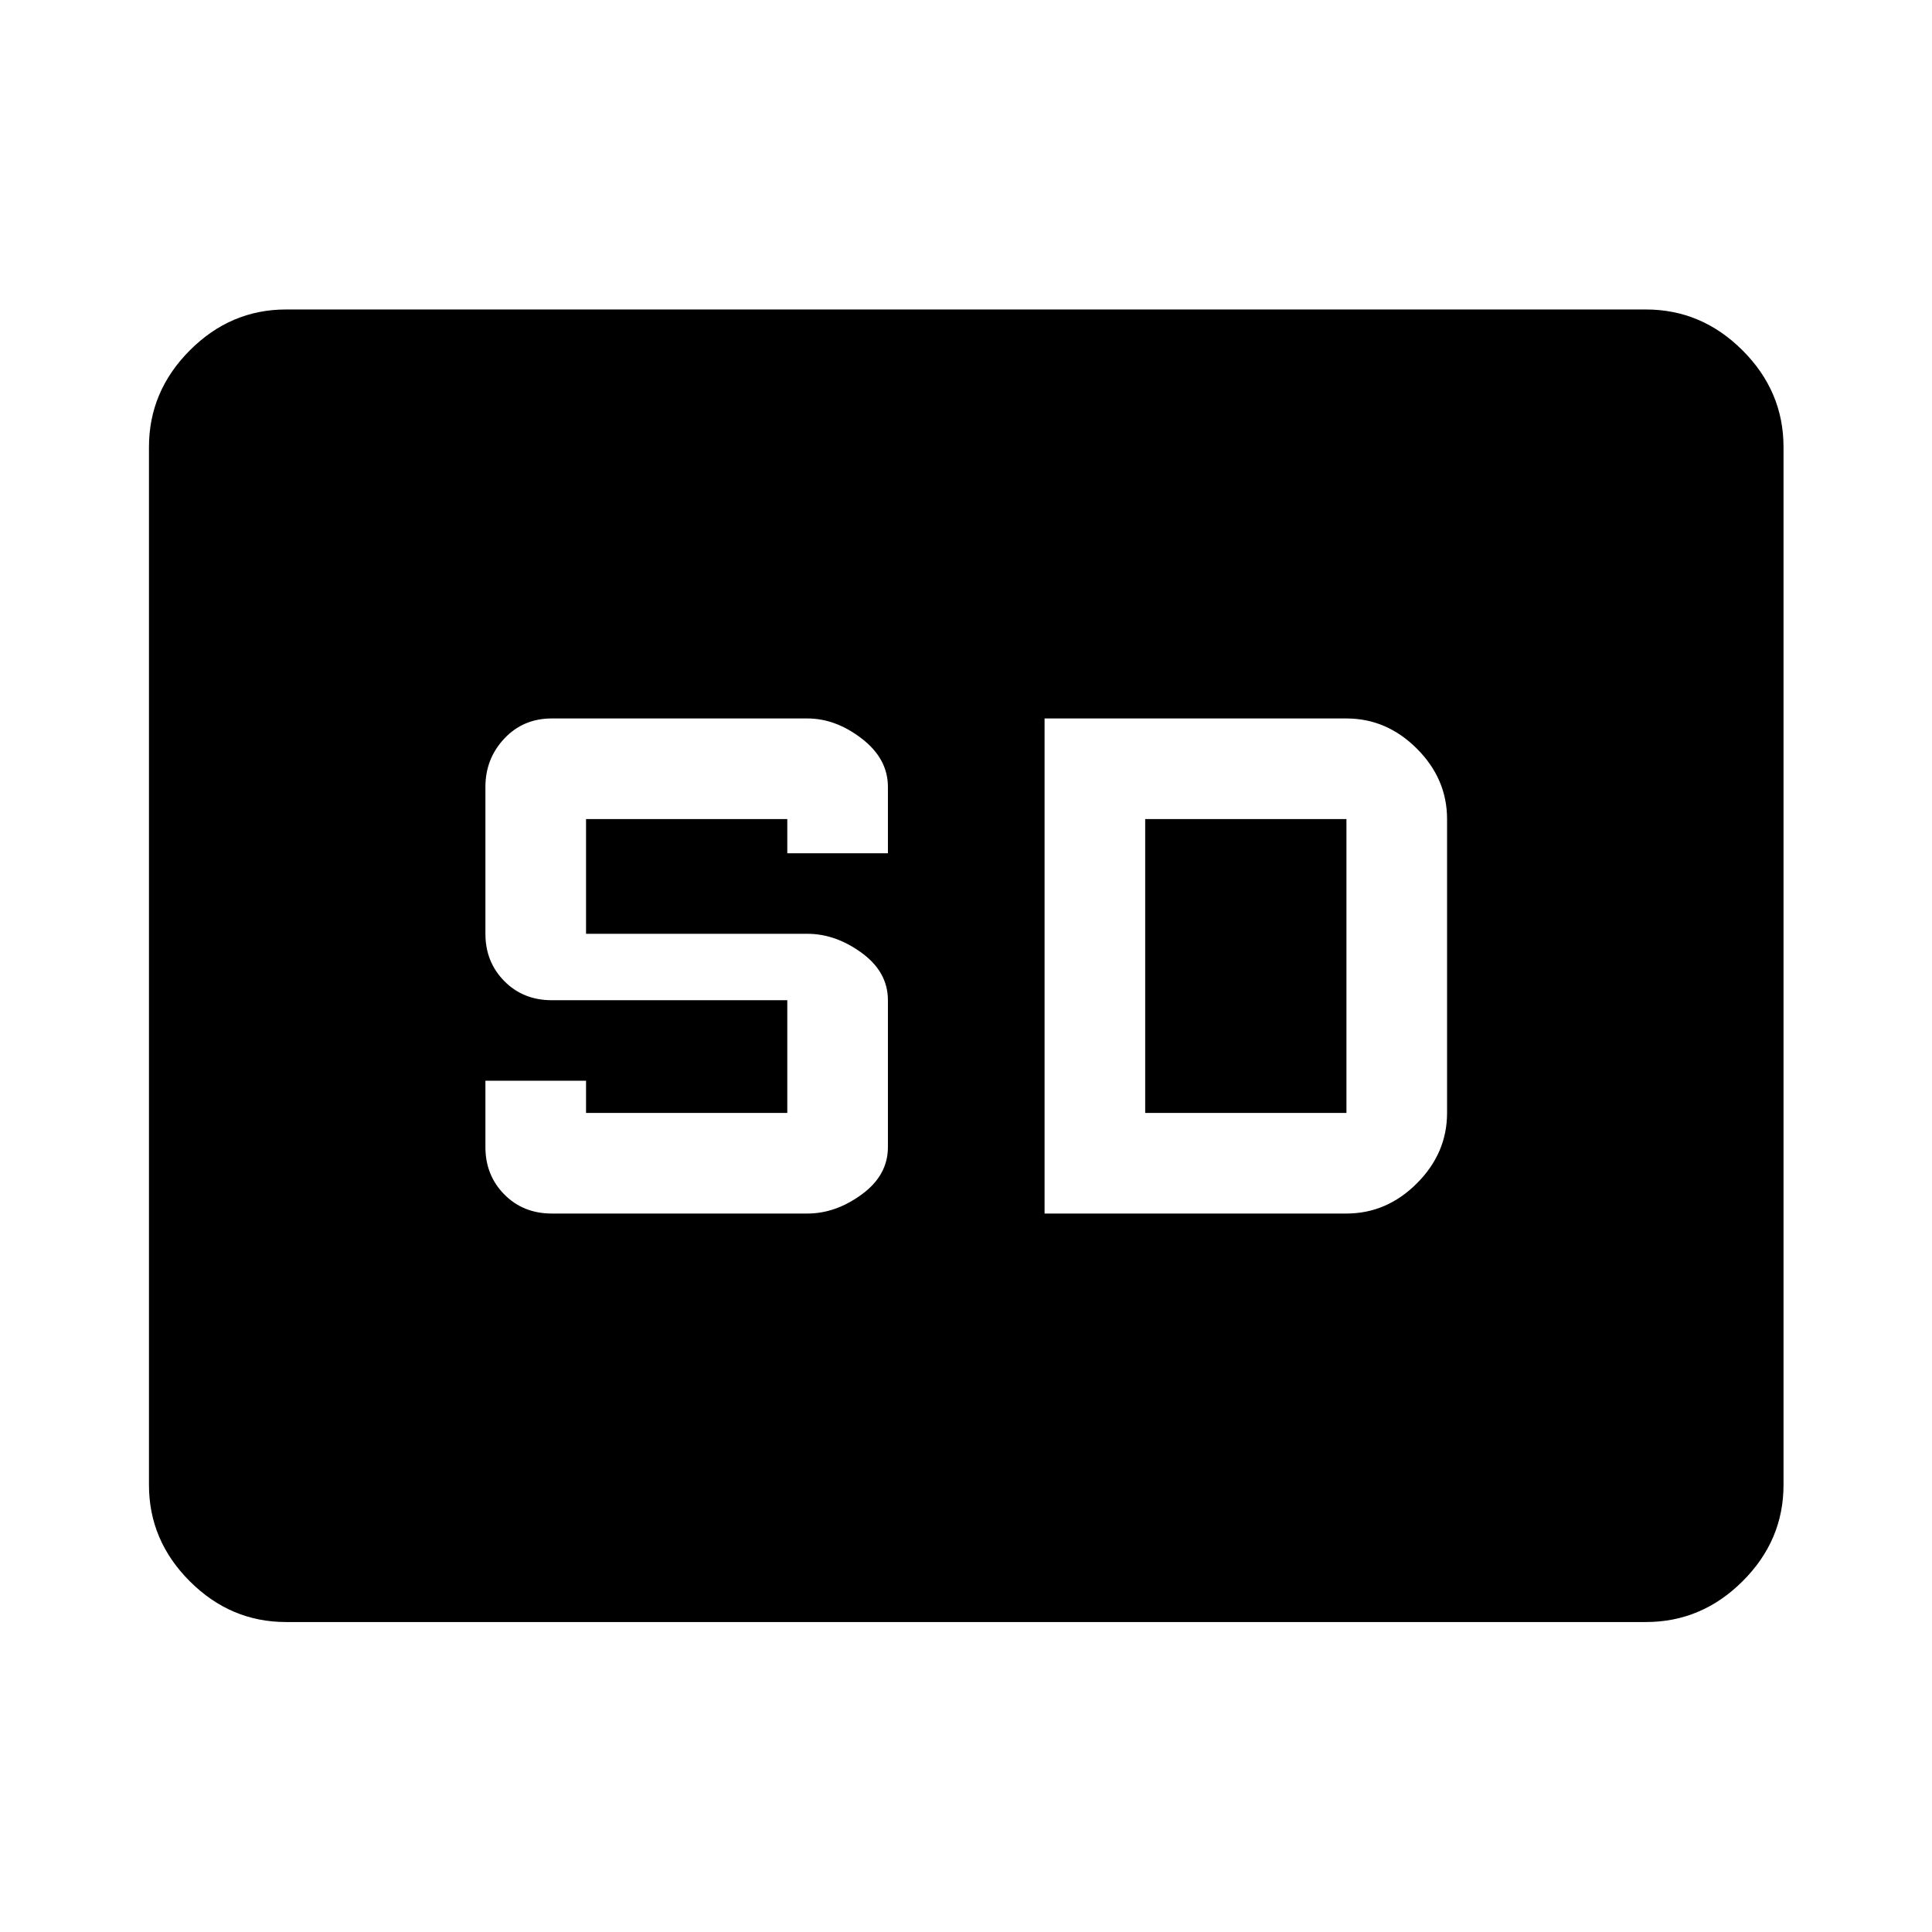 <svg xmlns="http://www.w3.org/2000/svg" height="48" viewBox="0 -960 960 960" width="48"><path d="M142.15-154.02q-27.6 0-47.86-20.27-20.27-20.26-20.27-47.86v-515.7q0-27.7 20.27-48.03 20.26-20.34 47.86-20.34h675.7q27.7 0 48.03 20.34 20.34 20.33 20.34 48.03v515.7q0 27.6-20.34 47.86-20.33 20.27-48.03 20.27h-675.7ZM274.2-357h127q14 0 27-9.5t13-23.5v-73q0-14-13-23.5t-27-9.5h-110v-57h100v17h50v-33q0-14-13-24t-27-10h-127q-14.24 0-23.62 10t-9.38 24v73q0 14 9.38 23.5t23.62 9.5h117v56h-100v-16h-50v33q0 14 9.38 23.5t23.62 9.5Zm244.84 0h150q20 0 35-15t15-35v-146q0-20-15-35t-35-15h-150v246Zm50-50v-146h100v146h-100Z"/></svg>